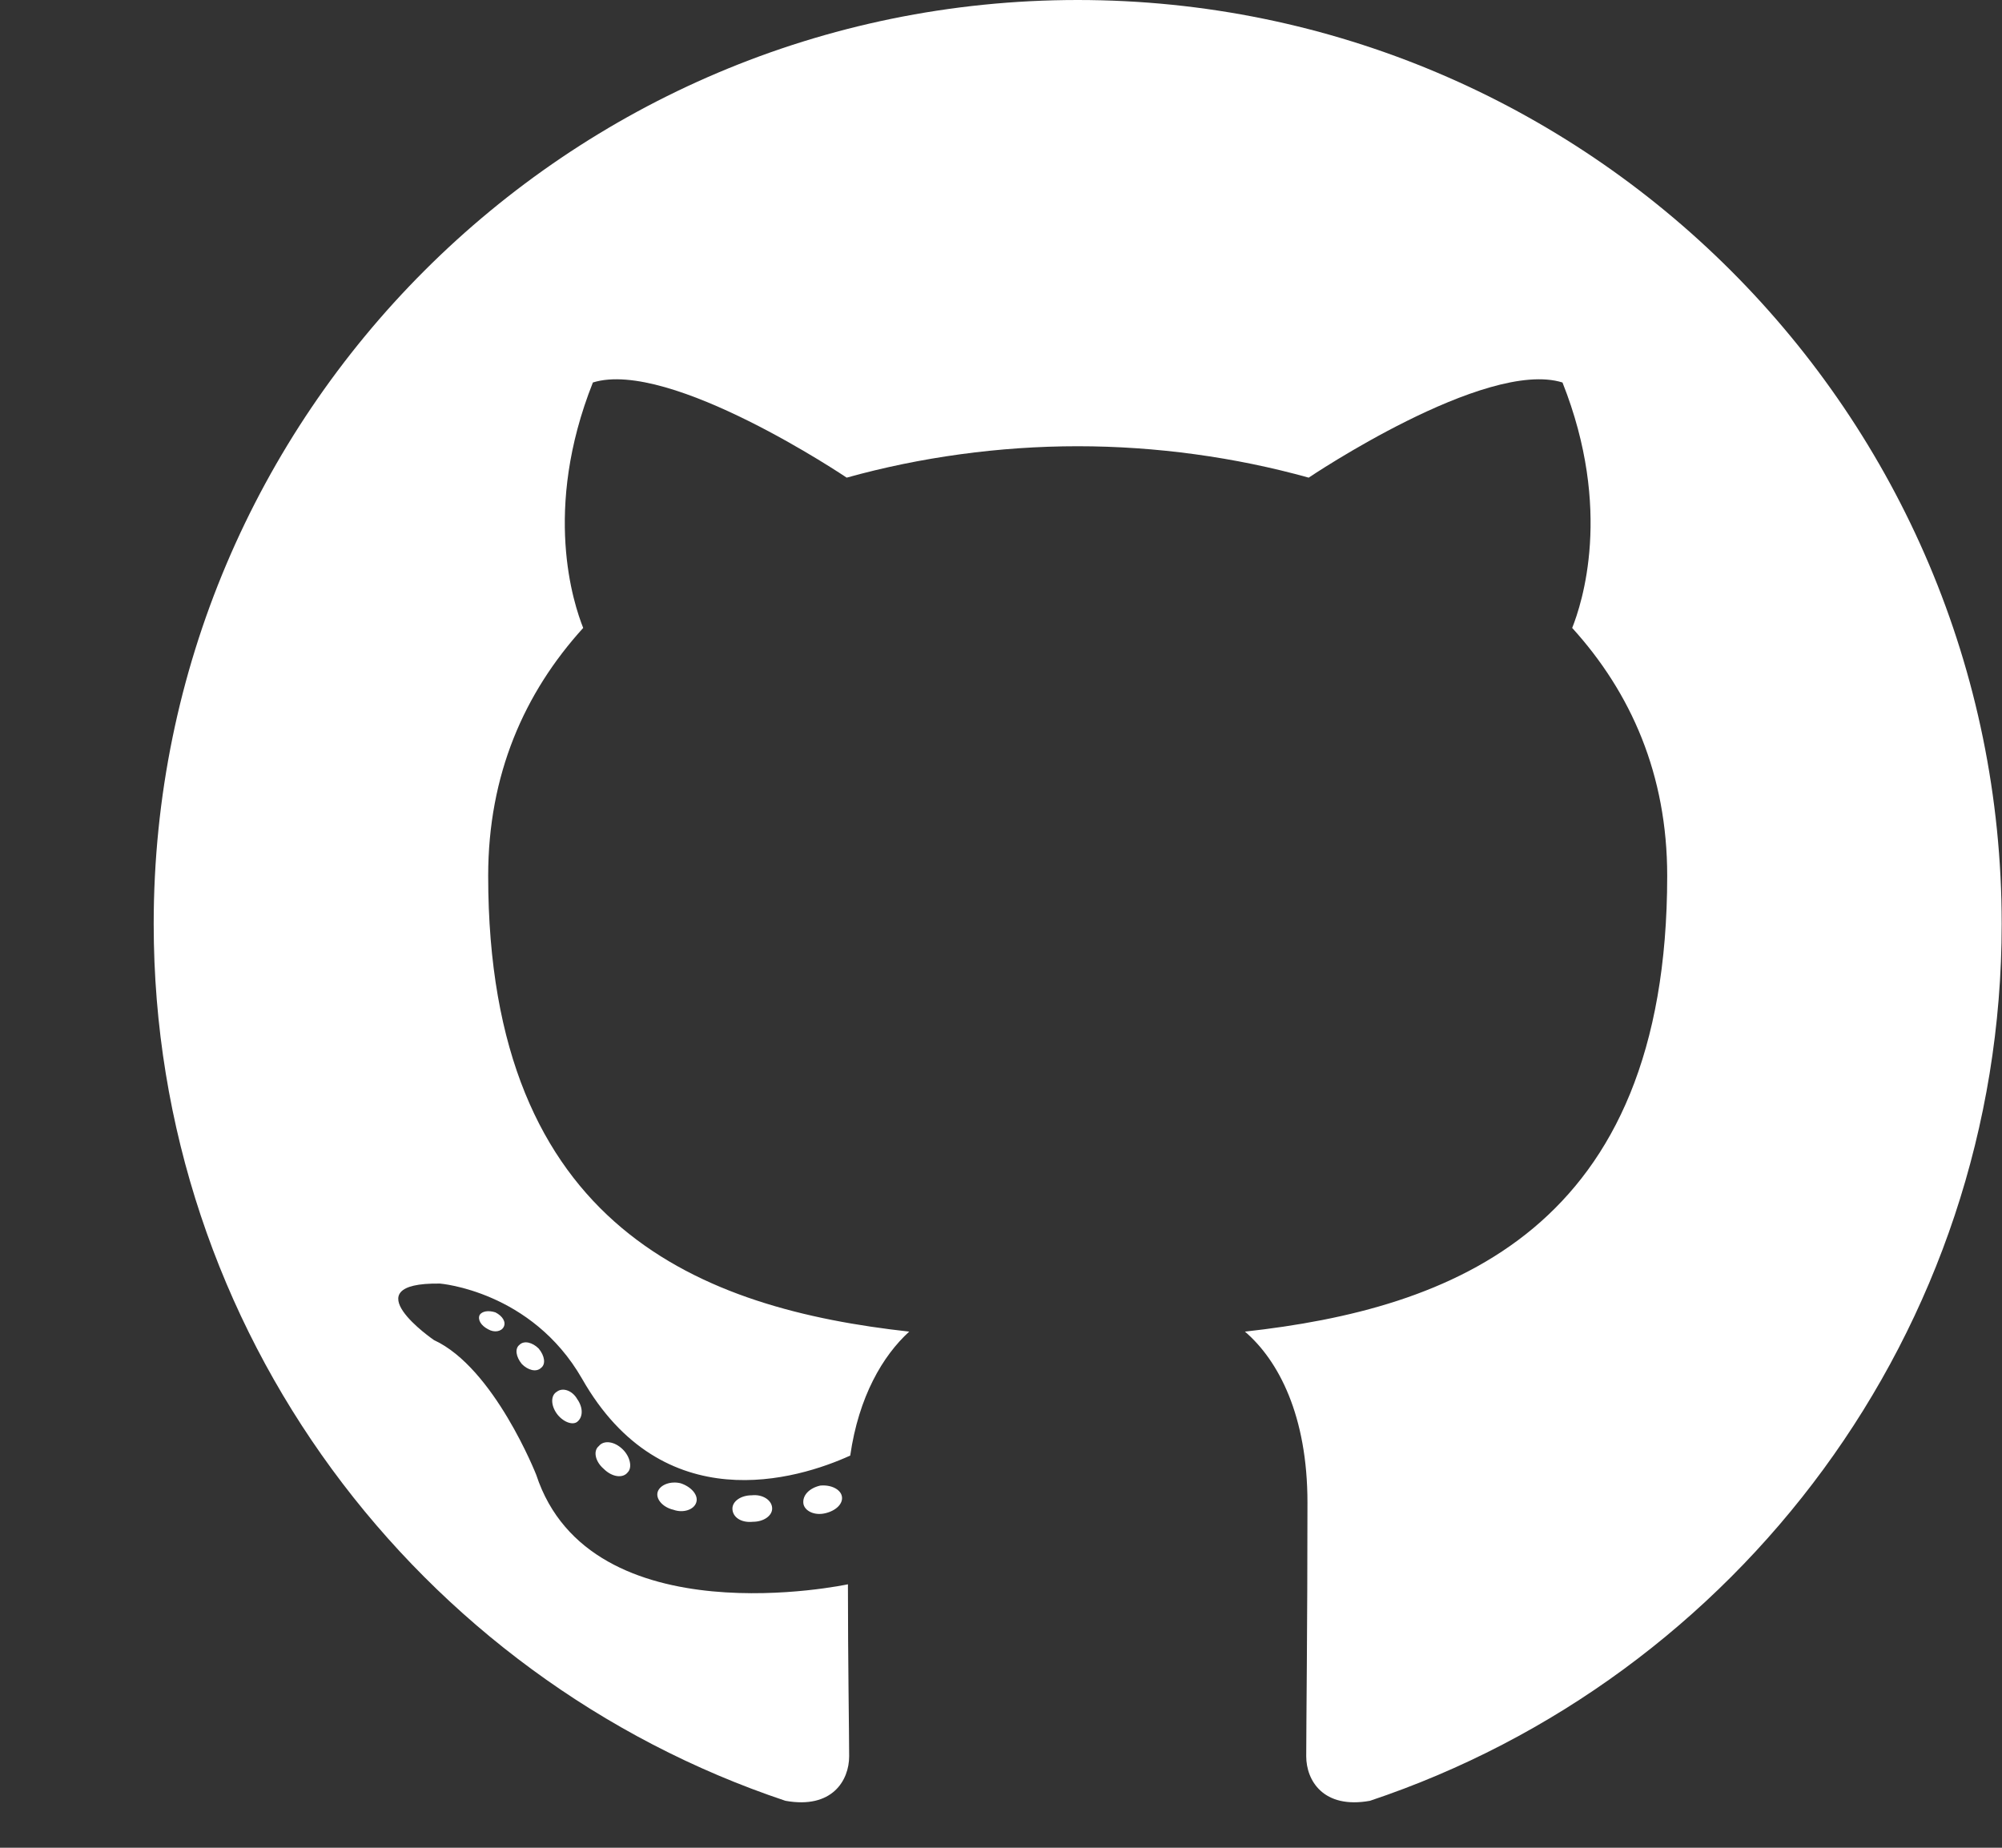 <svg width="13" height="12" viewBox="0 0 13 12" fill="none" xmlns="http://www.w3.org/2000/svg">
<rect x="0" y="0" width="13" height="12" fill="#333333" stroke="none"/>
<path d="M6.998 -5.96046e-07C3.686 -5.96046e-07 0.998 2.688 0.998 6C0.998 8.648 2.717 10.898 5.1 11.695C5.404 11.75 5.514 11.562 5.514 11.406C5.514 11.258 5.506 10.789 5.506 10.289C5.506 10.289 3.834 10.648 3.482 9.578C3.482 9.578 3.209 8.883 2.818 8.703C2.818 8.703 2.271 8.328 2.857 8.336C2.857 8.336 3.451 8.383 3.779 8.953C4.303 9.875 5.178 9.609 5.521 9.453C5.576 9.07 5.732 8.805 5.904 8.648C4.568 8.5 3.17 7.984 3.17 5.688C3.17 5.031 3.404 4.5 3.787 4.078C3.725 3.922 3.521 3.312 3.85 2.484C4.35 2.328 5.498 3.102 5.498 3.102C5.975 2.969 6.49 2.898 6.998 2.898C7.506 2.898 8.021 2.969 8.498 3.102C8.498 3.102 9.646 2.328 10.146 2.484C10.475 3.312 10.271 3.922 10.209 4.078C10.592 4.5 10.826 5.031 10.826 5.688C10.826 7.992 9.42 8.5 8.084 8.648C8.303 8.836 8.49 9.195 8.49 9.758C8.49 10.562 8.482 11.211 8.482 11.406C8.482 11.562 8.592 11.75 8.896 11.695C11.279 10.898 12.998 8.648 12.998 6C12.998 2.688 10.31 -5.96046e-07 6.998 -5.96046e-07ZM3.271 8.617C3.256 8.648 3.209 8.656 3.17 8.633C3.123 8.609 3.1 8.57 3.115 8.539C3.131 8.516 3.17 8.508 3.217 8.523C3.264 8.547 3.287 8.586 3.271 8.617ZM3.514 8.883C3.482 8.914 3.428 8.898 3.389 8.859C3.35 8.812 3.342 8.758 3.373 8.734C3.404 8.703 3.459 8.719 3.498 8.758C3.537 8.805 3.545 8.859 3.514 8.883ZM3.748 9.234C3.717 9.258 3.654 9.234 3.615 9.18C3.576 9.125 3.576 9.062 3.615 9.039C3.654 9.008 3.717 9.031 3.748 9.086C3.787 9.141 3.787 9.203 3.748 9.234ZM4.076 9.562C4.045 9.602 3.975 9.594 3.92 9.539C3.865 9.492 3.85 9.422 3.889 9.391C3.92 9.352 3.99 9.359 4.045 9.414C4.092 9.461 4.107 9.531 4.076 9.562ZM4.521 9.758C4.506 9.805 4.436 9.828 4.373 9.805C4.303 9.789 4.256 9.734 4.271 9.688C4.287 9.641 4.357 9.617 4.42 9.633C4.49 9.656 4.537 9.711 4.521 9.758ZM5.014 9.797C5.014 9.844 4.959 9.883 4.889 9.883C4.811 9.891 4.756 9.852 4.756 9.797C4.756 9.75 4.811 9.711 4.881 9.711C4.951 9.703 5.014 9.742 5.014 9.797ZM5.467 9.719C5.475 9.766 5.428 9.812 5.357 9.828C5.287 9.844 5.225 9.812 5.217 9.766C5.209 9.711 5.256 9.664 5.326 9.648C5.396 9.641 5.459 9.672 5.467 9.719Z" fill="white"/>
</svg>
